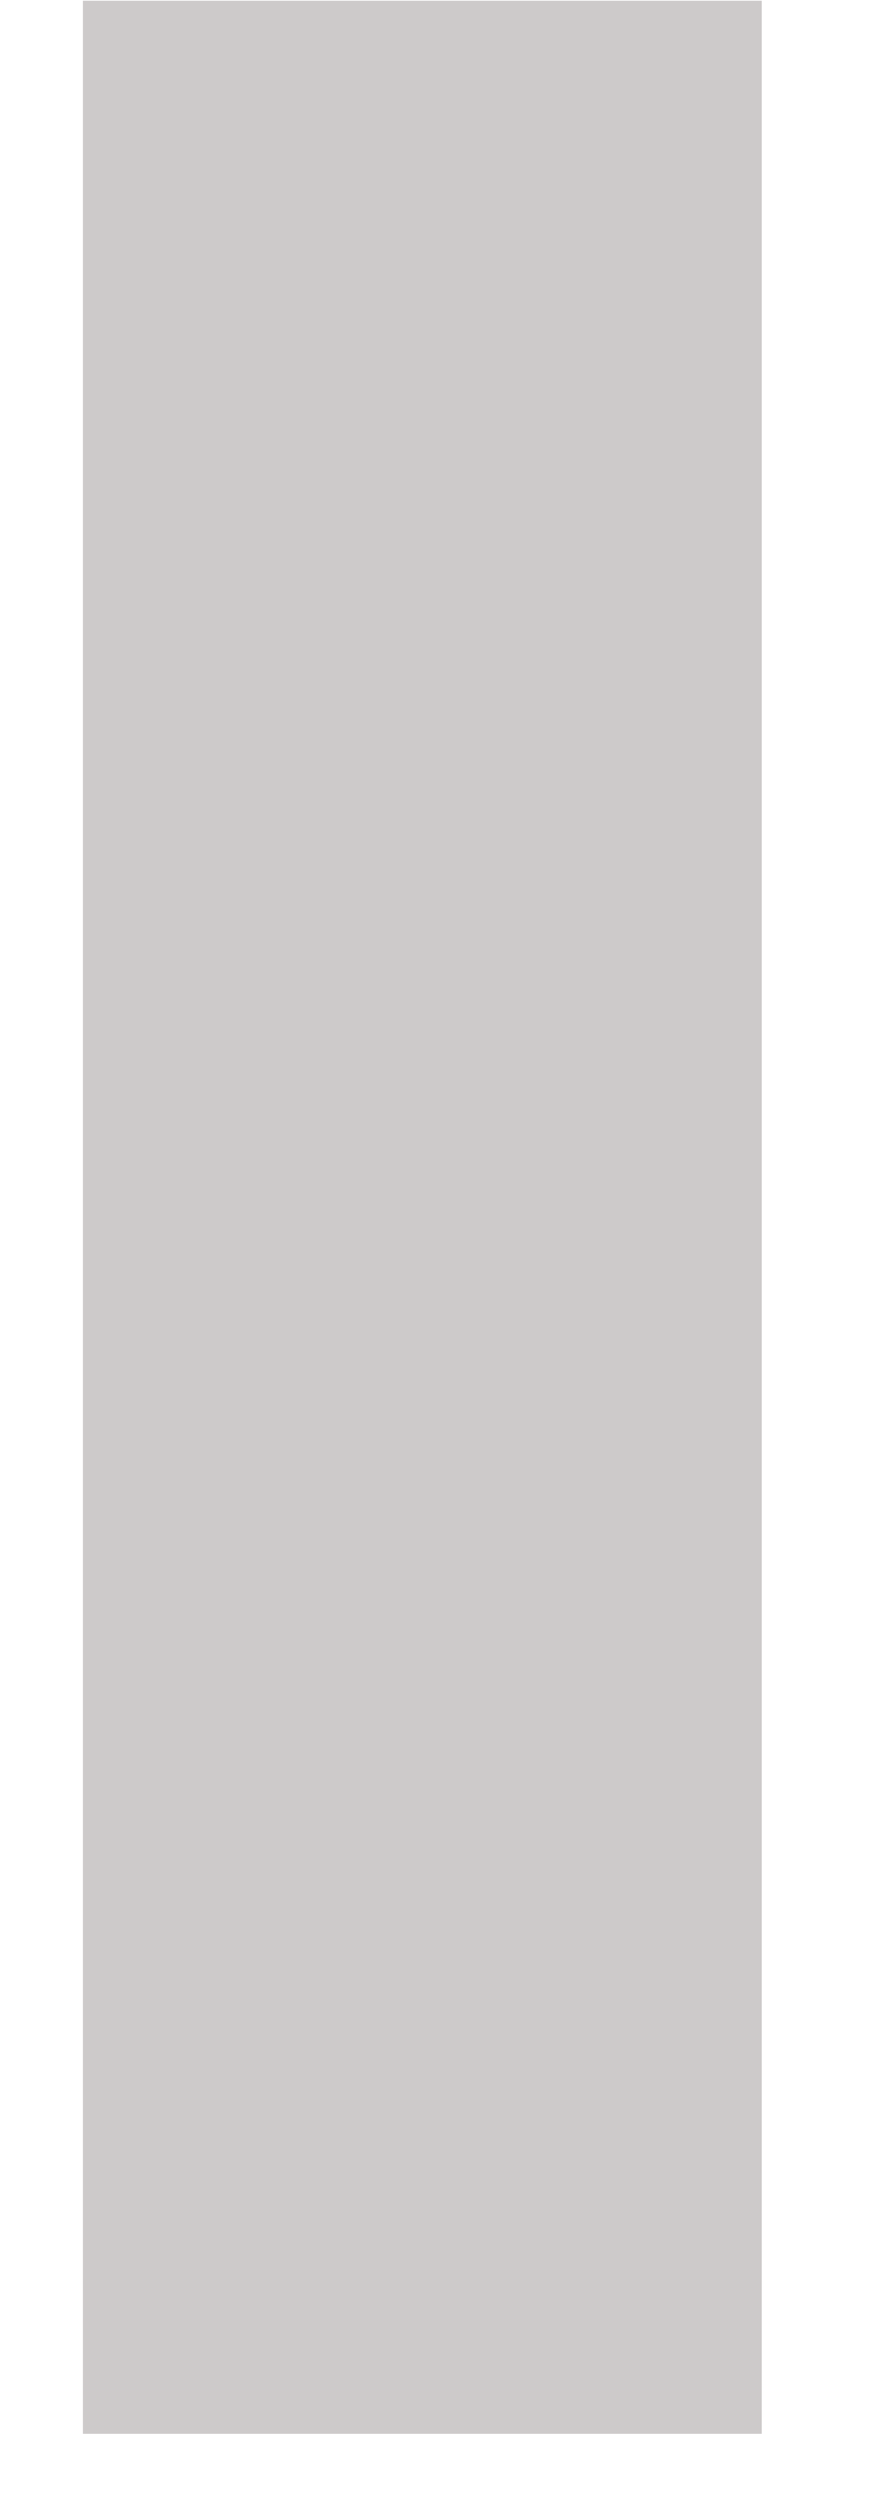 <?xml version="1.0" encoding="UTF-8" standalone="no"?><svg width='7' height='20' viewBox='0 0 7 20' fill='none' xmlns='http://www.w3.org/2000/svg'>
<path d='M6.101 0.006H0.664V19.471H6.101V0.006Z' fill='#CDCACA'/>
</svg>
